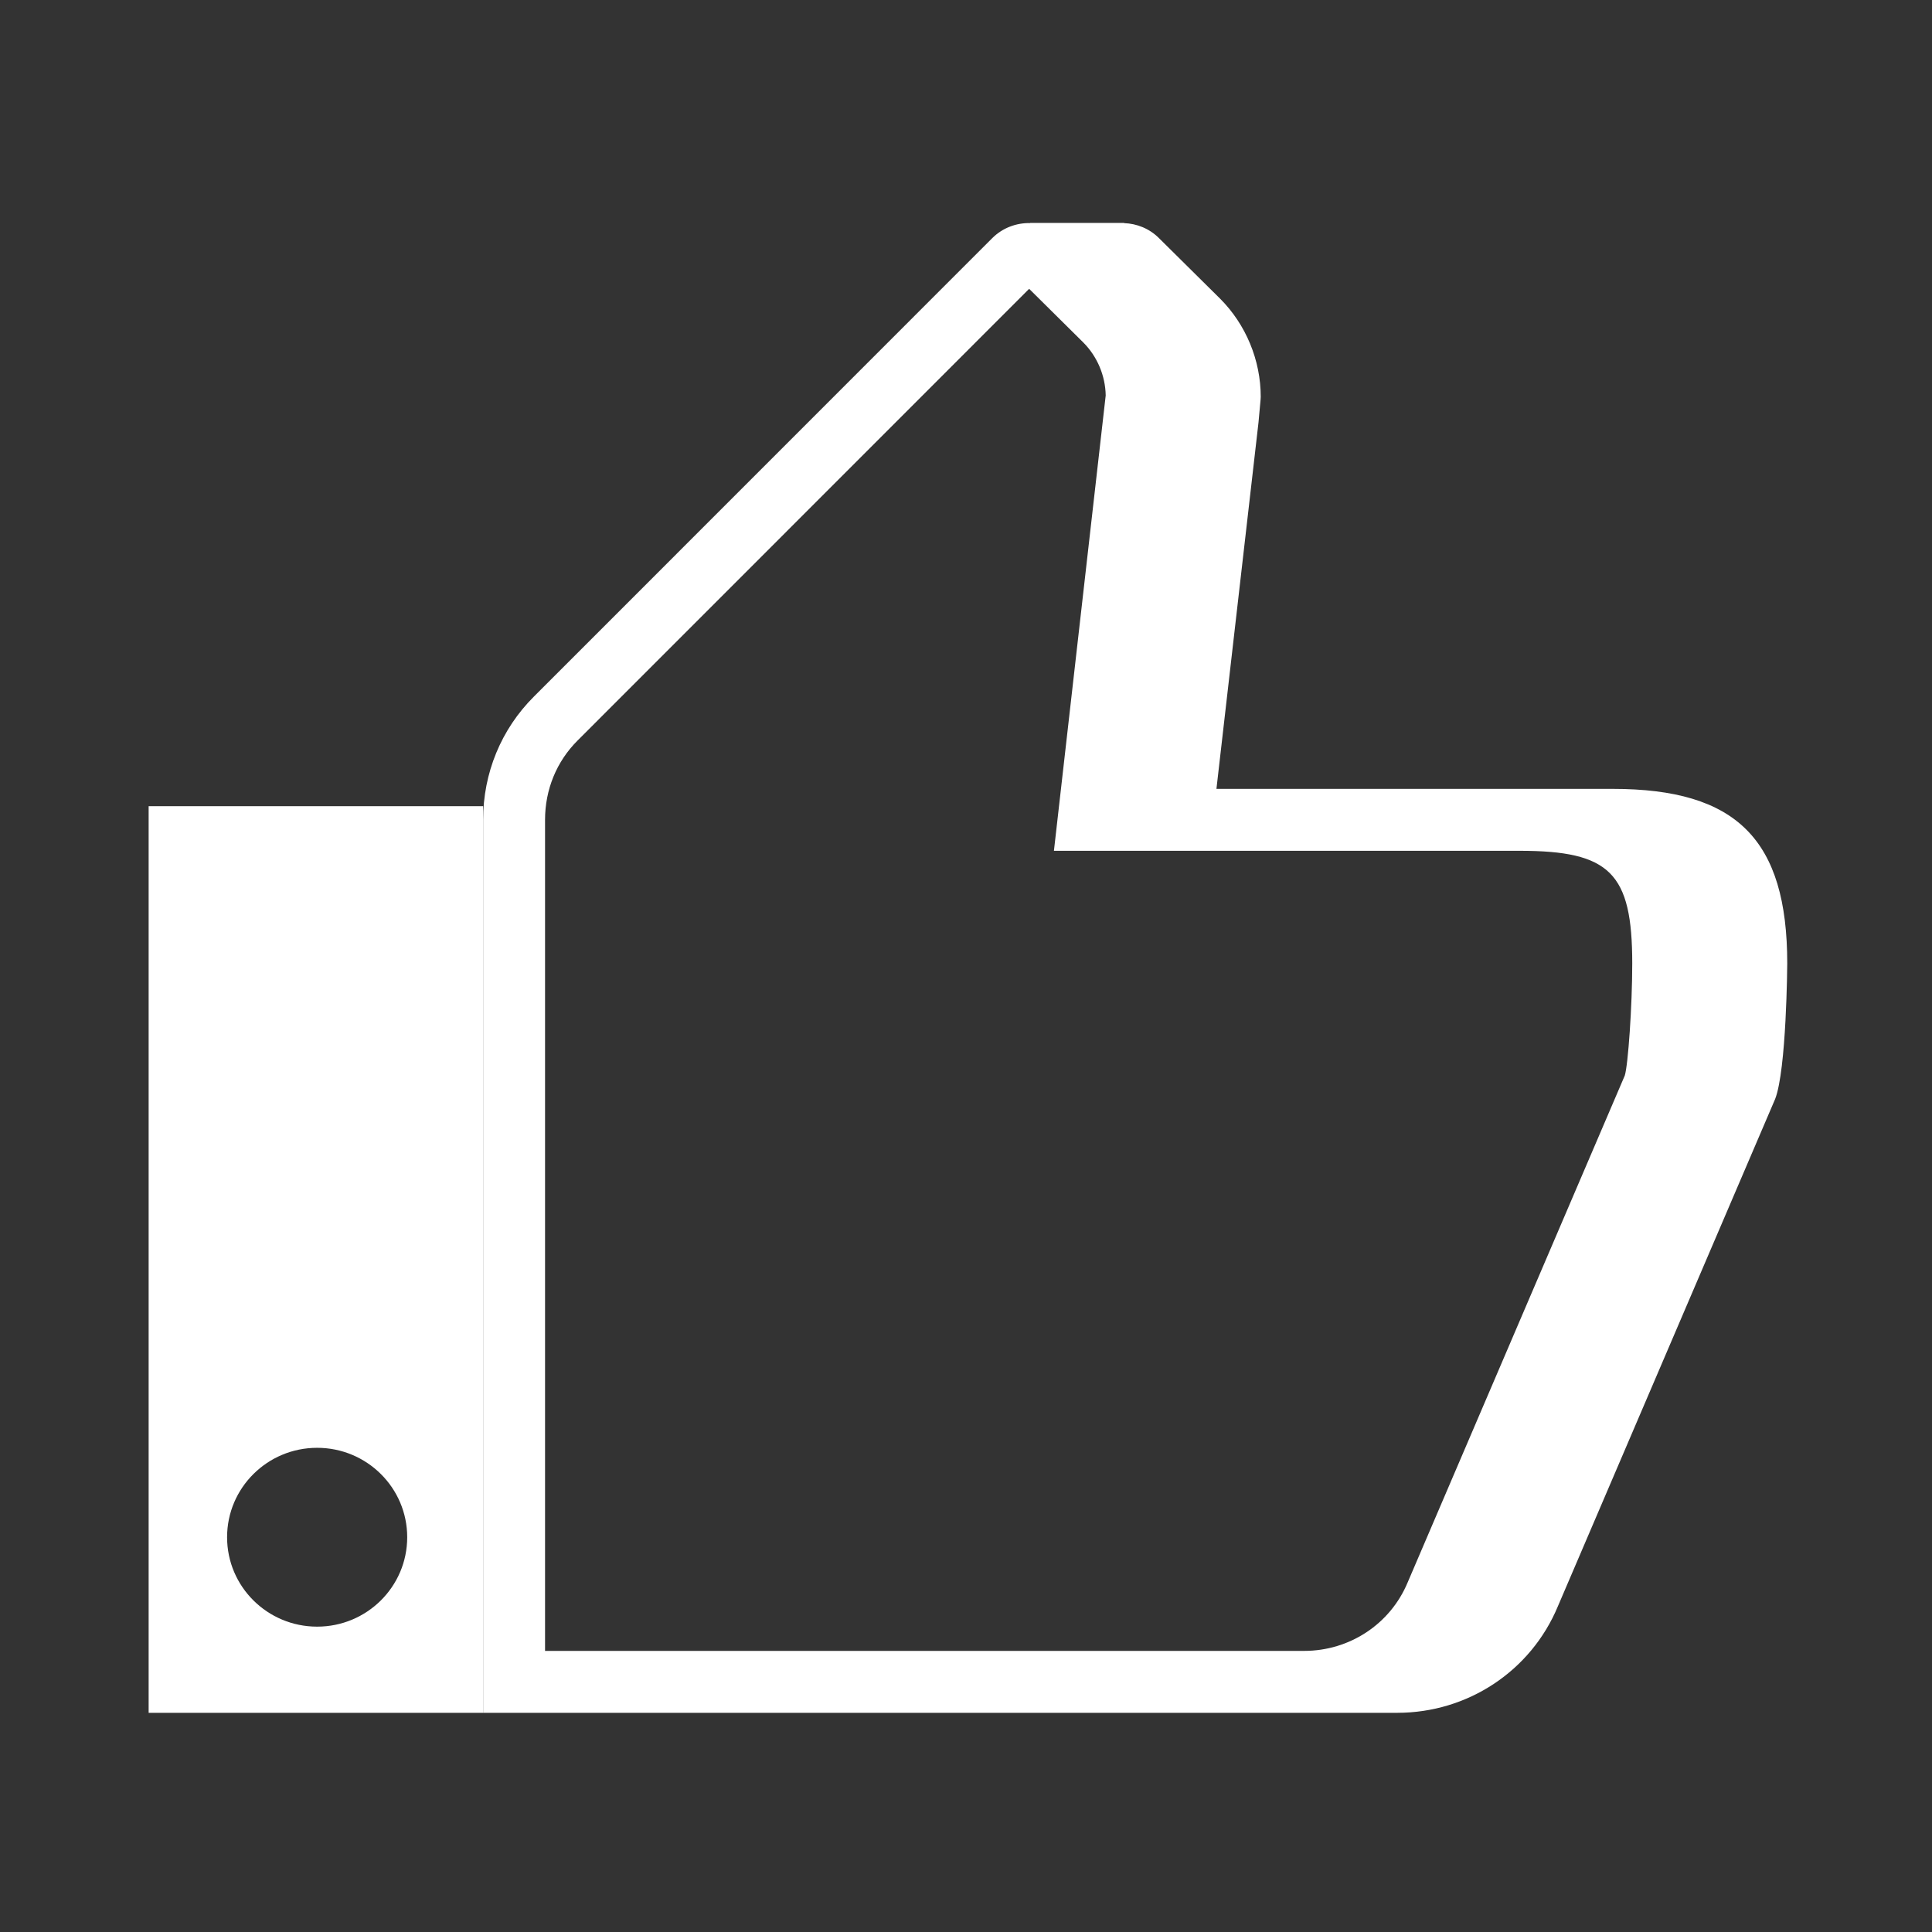 <svg width="78" height="78" viewBox="0 0 78 78" fill="none" xmlns="http://www.w3.org/2000/svg">
<rect x="0" y="0" width="78" height="78" fill="#333333" stroke="none"/>
<path fill-rule="evenodd" clip-rule="evenodd" d="M9.168 62.062C9.168 60.068 10.796 58.452 12.804 58.452C14.812 58.452 16.44 60.068 16.44 62.062C16.44 64.056 14.812 65.672 12.804 65.672C10.796 65.672 9.168 64.056 9.168 62.062ZM6.001 69.152H19.506V32.547H6.001V69.152Z" fill="white"/>
<path fill-rule="evenodd" clip-rule="evenodd" d="M65.596 43.425L56.831 63.886C56.131 65.566 54.49 66.651 52.65 66.651H23.263H22.005V33.099C22.005 31.878 22.471 30.741 23.32 29.895L41.549 11.661L41.661 11.771L43.735 13.826C44.299 14.39 44.627 15.168 44.64 15.967L42.55 34.349H61.348C65.005 34.349 65.898 35.242 65.898 38.9C65.898 40.617 65.73 43.011 65.596 43.425ZM65.106 31.849H61.348H49.111L50.809 17.055L50.893 16.133L50.899 16.02C50.899 14.543 50.301 13.1 49.256 12.055L46.785 9.608C46.396 9.222 45.892 9.027 45.382 9.008V9H41.592V9.006C41.037 8.995 40.48 9.195 40.06 9.614L21.553 28.125C20.232 29.444 19.505 31.21 19.505 33.099V69.151H24.587H52.65H56.408C59.259 69.151 61.805 67.463 62.892 64.859L71.666 44.373C72.127 43.197 72.156 38.941 72.156 38.9C72.156 33.892 70.113 31.849 65.106 31.849Z" fill="white"/>
</svg>
